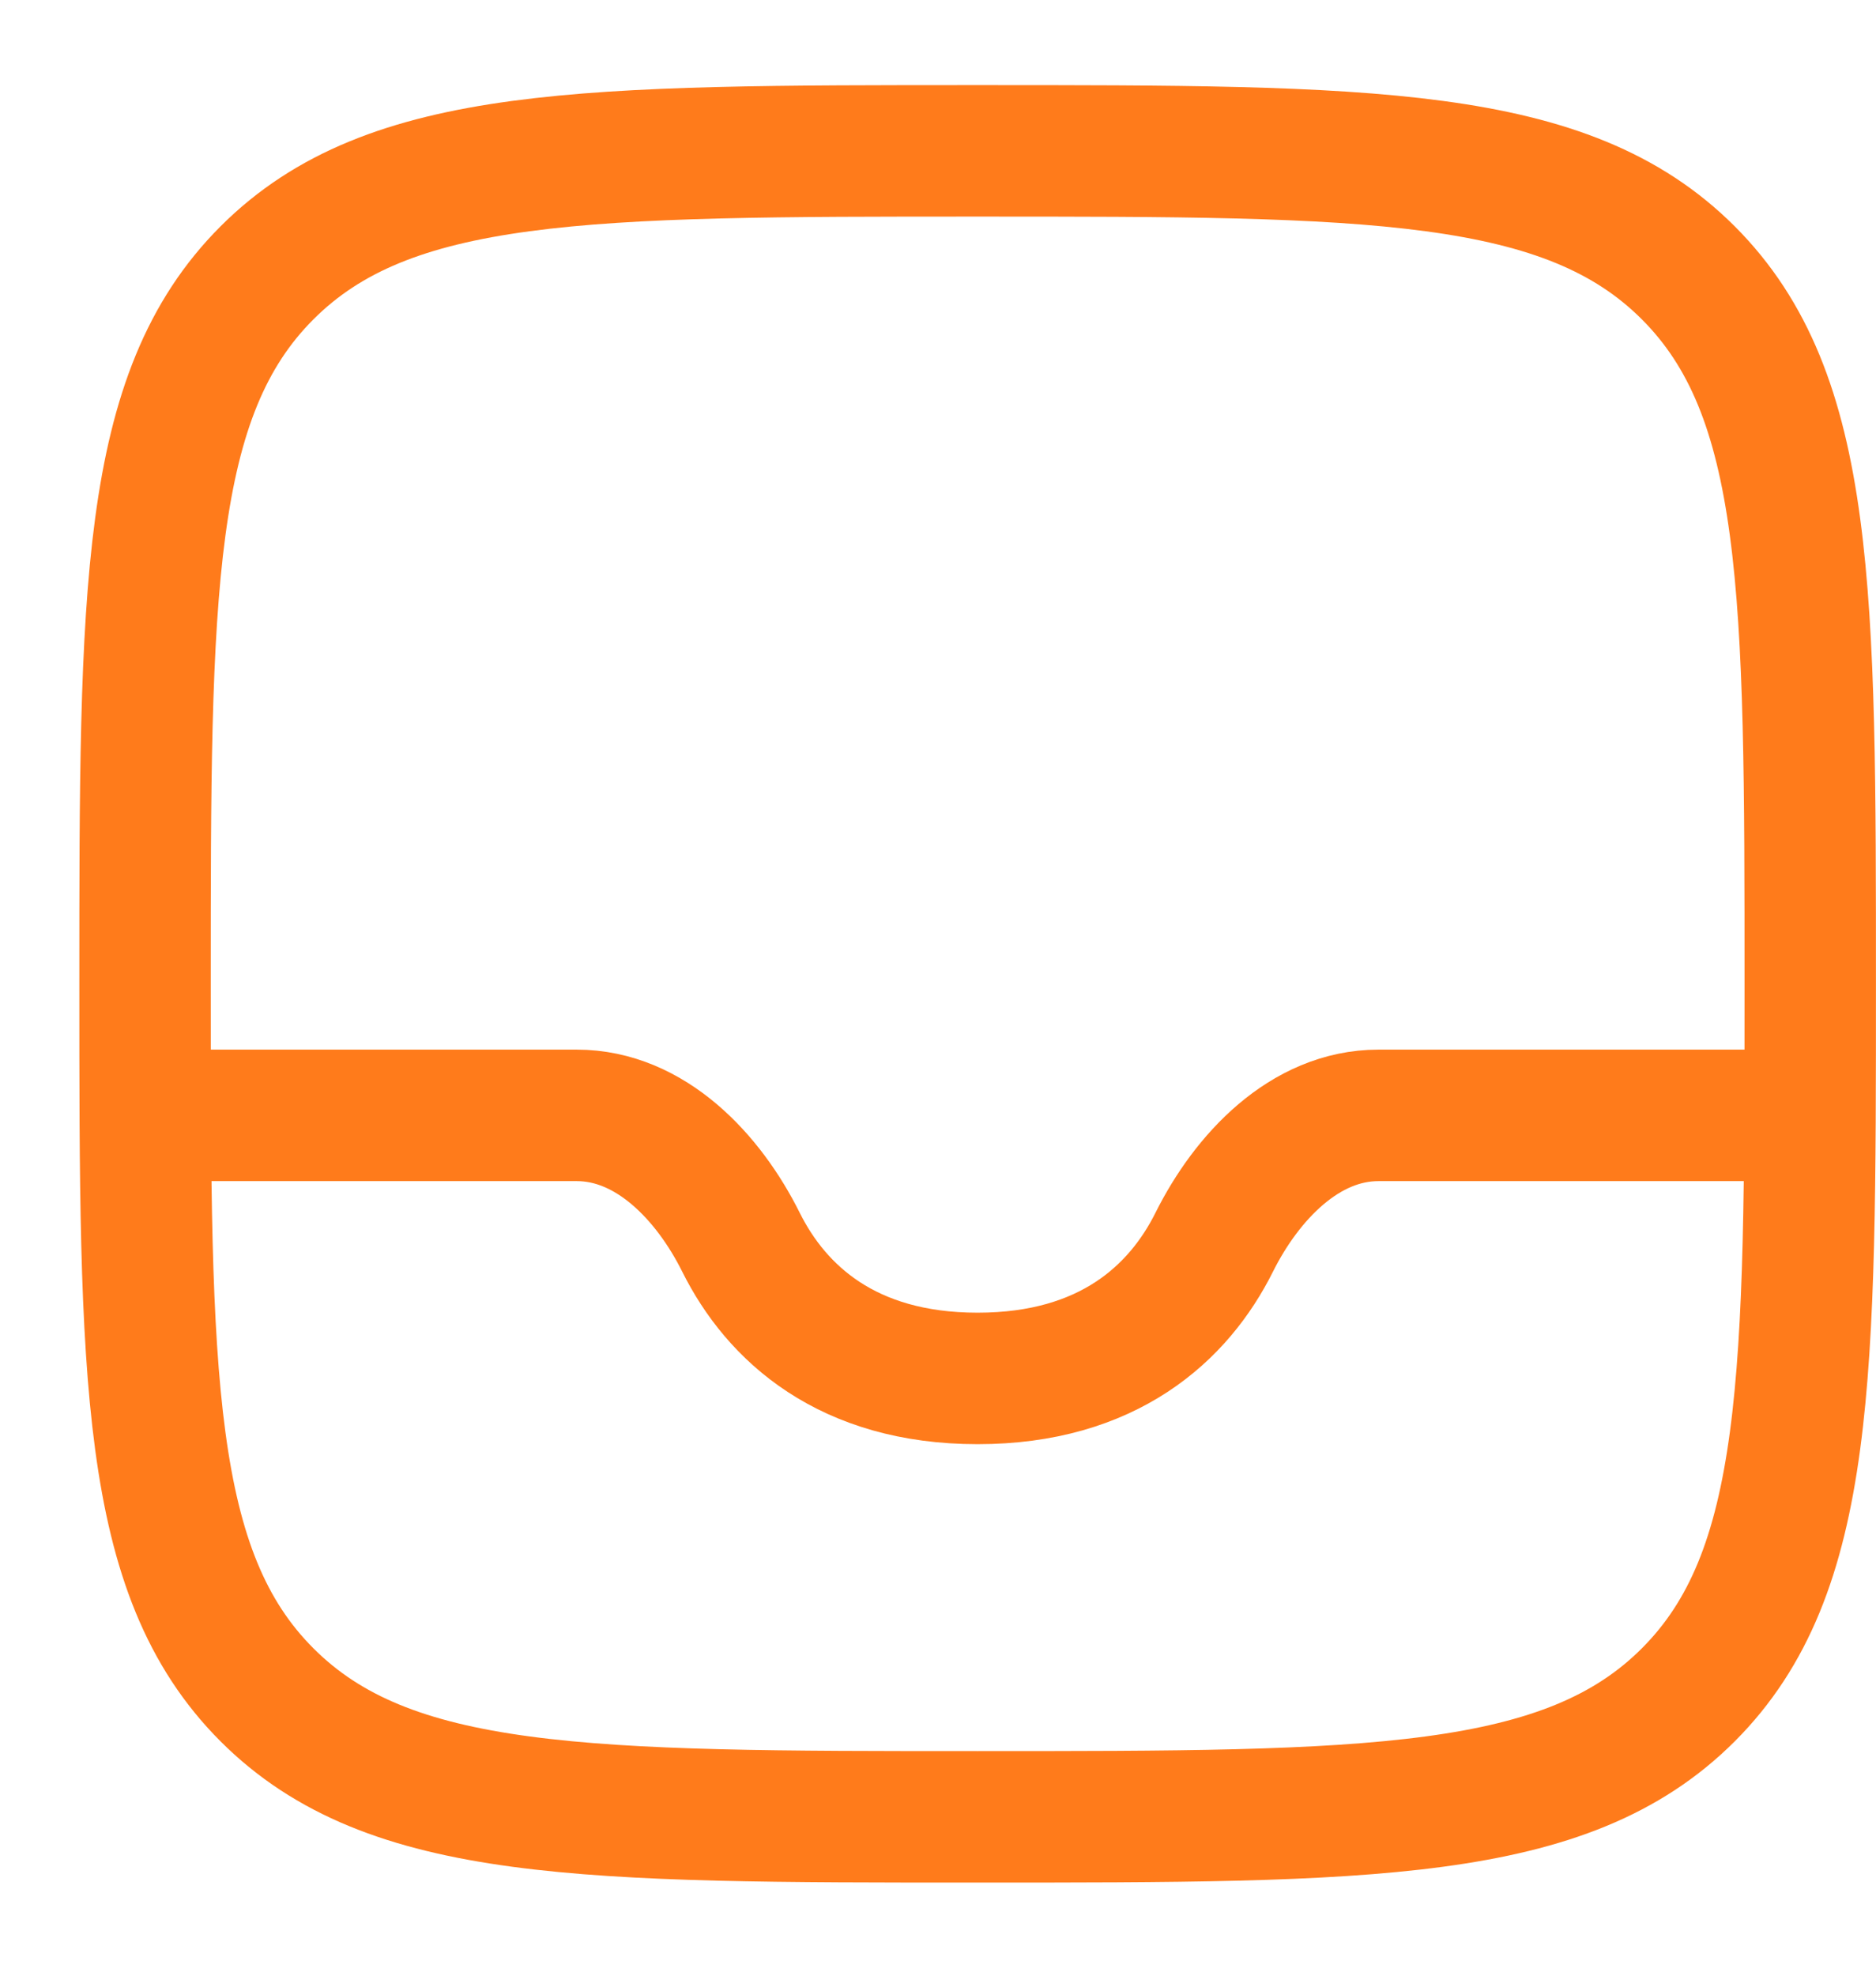 <svg width="19" height="20" viewBox="0 0 19 20" fill="none" xmlns="http://www.w3.org/2000/svg">
<path d="M1.469 9.96C1.469 5.985 1.469 3.997 2.704 2.762C3.939 1.527 5.926 1.527 9.901 1.527C13.876 1.527 15.864 1.527 17.099 2.762C18.334 3.997 18.334 5.985 18.334 9.96C18.334 13.935 18.334 15.922 17.099 17.157C15.864 18.392 13.876 18.392 9.901 18.392C5.926 18.392 3.939 18.392 2.704 17.157C1.469 15.922 1.469 13.935 1.469 9.96Z" stroke="#FF7B1B" stroke-width="1.331" stroke-linecap="round" stroke-linejoin="round"/>
<path d="M18.334 11.291H13.961C13.214 11.291 12.627 11.915 12.297 12.576C11.939 13.293 11.223 13.954 9.901 13.954C8.58 13.954 7.863 13.293 7.505 12.576C7.176 11.915 6.588 11.291 5.841 11.291H1.469" stroke="#FF7B1B" stroke-width="1.331" stroke-linejoin="round"/>
</svg>
